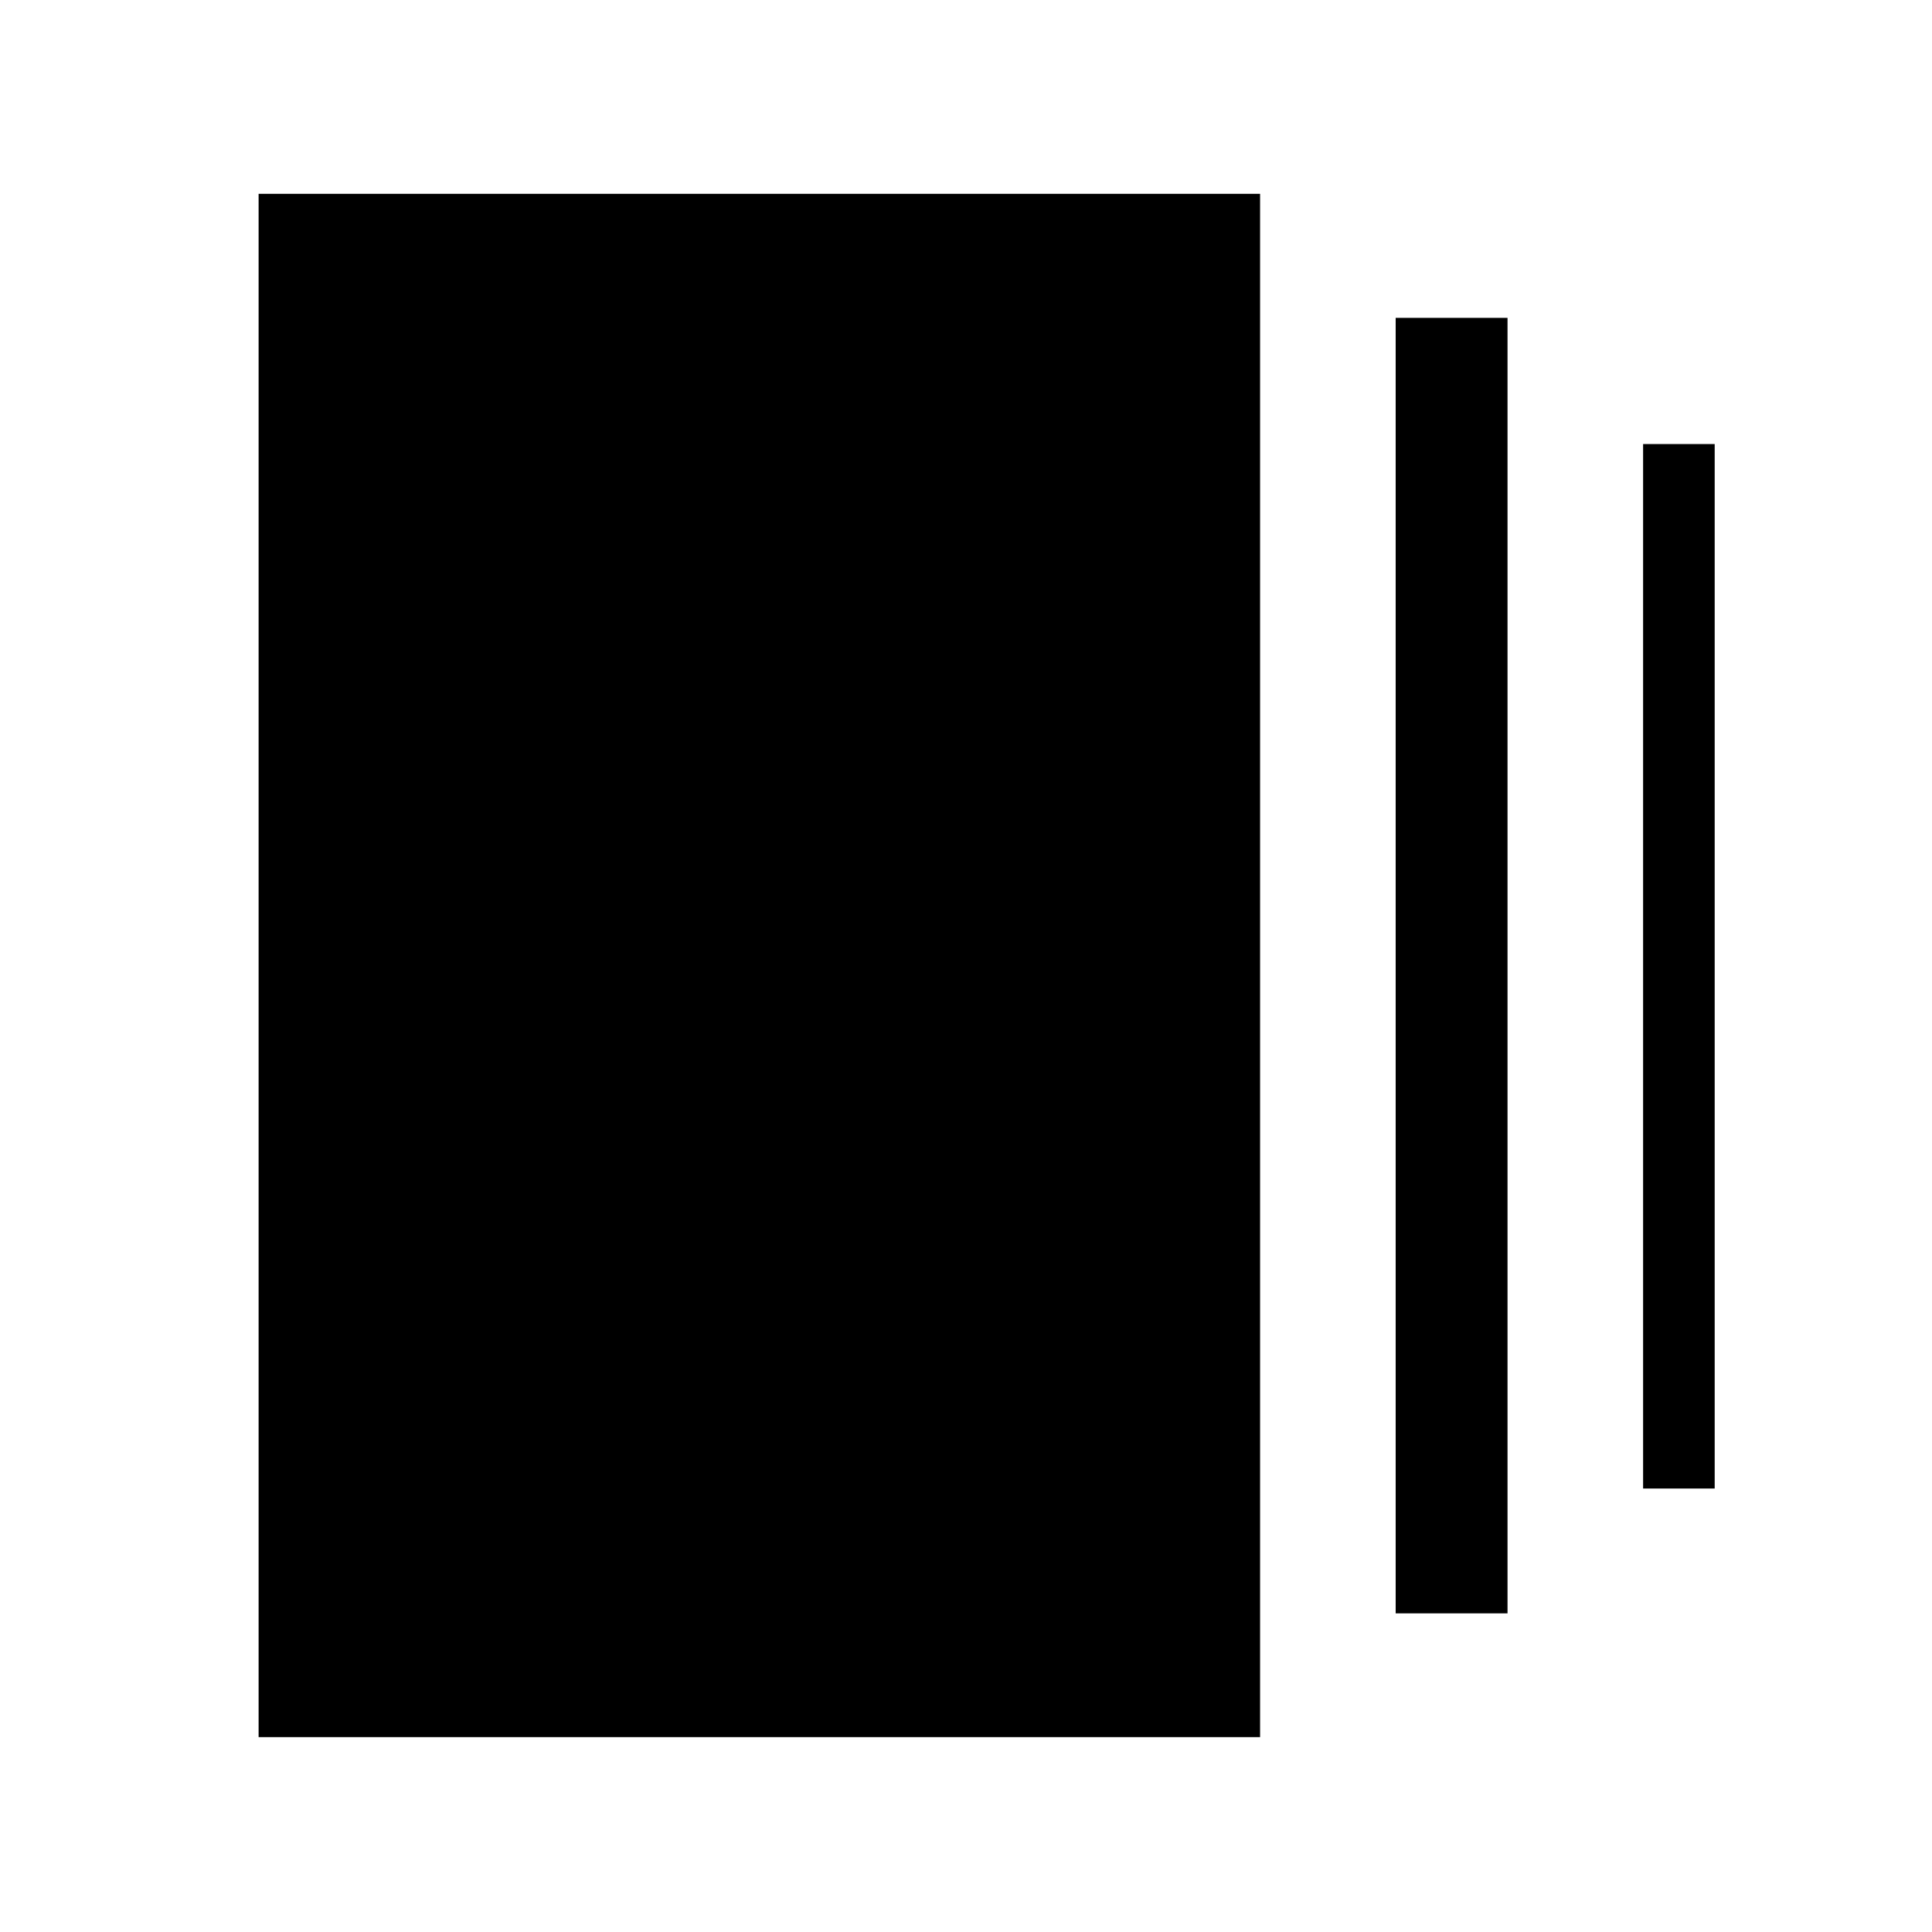 <svg xmlns="http://www.w3.org/2000/svg" height="40" viewBox="0 -960 960 960" width="40"><path d="M693.5-158.33v-643.72h55.58v643.72H693.5Zm-565 61.5v-766.86h497.63v766.86H128.5Zm687.95-123.53v-519h35.57v519h-35.57Z"/></svg>